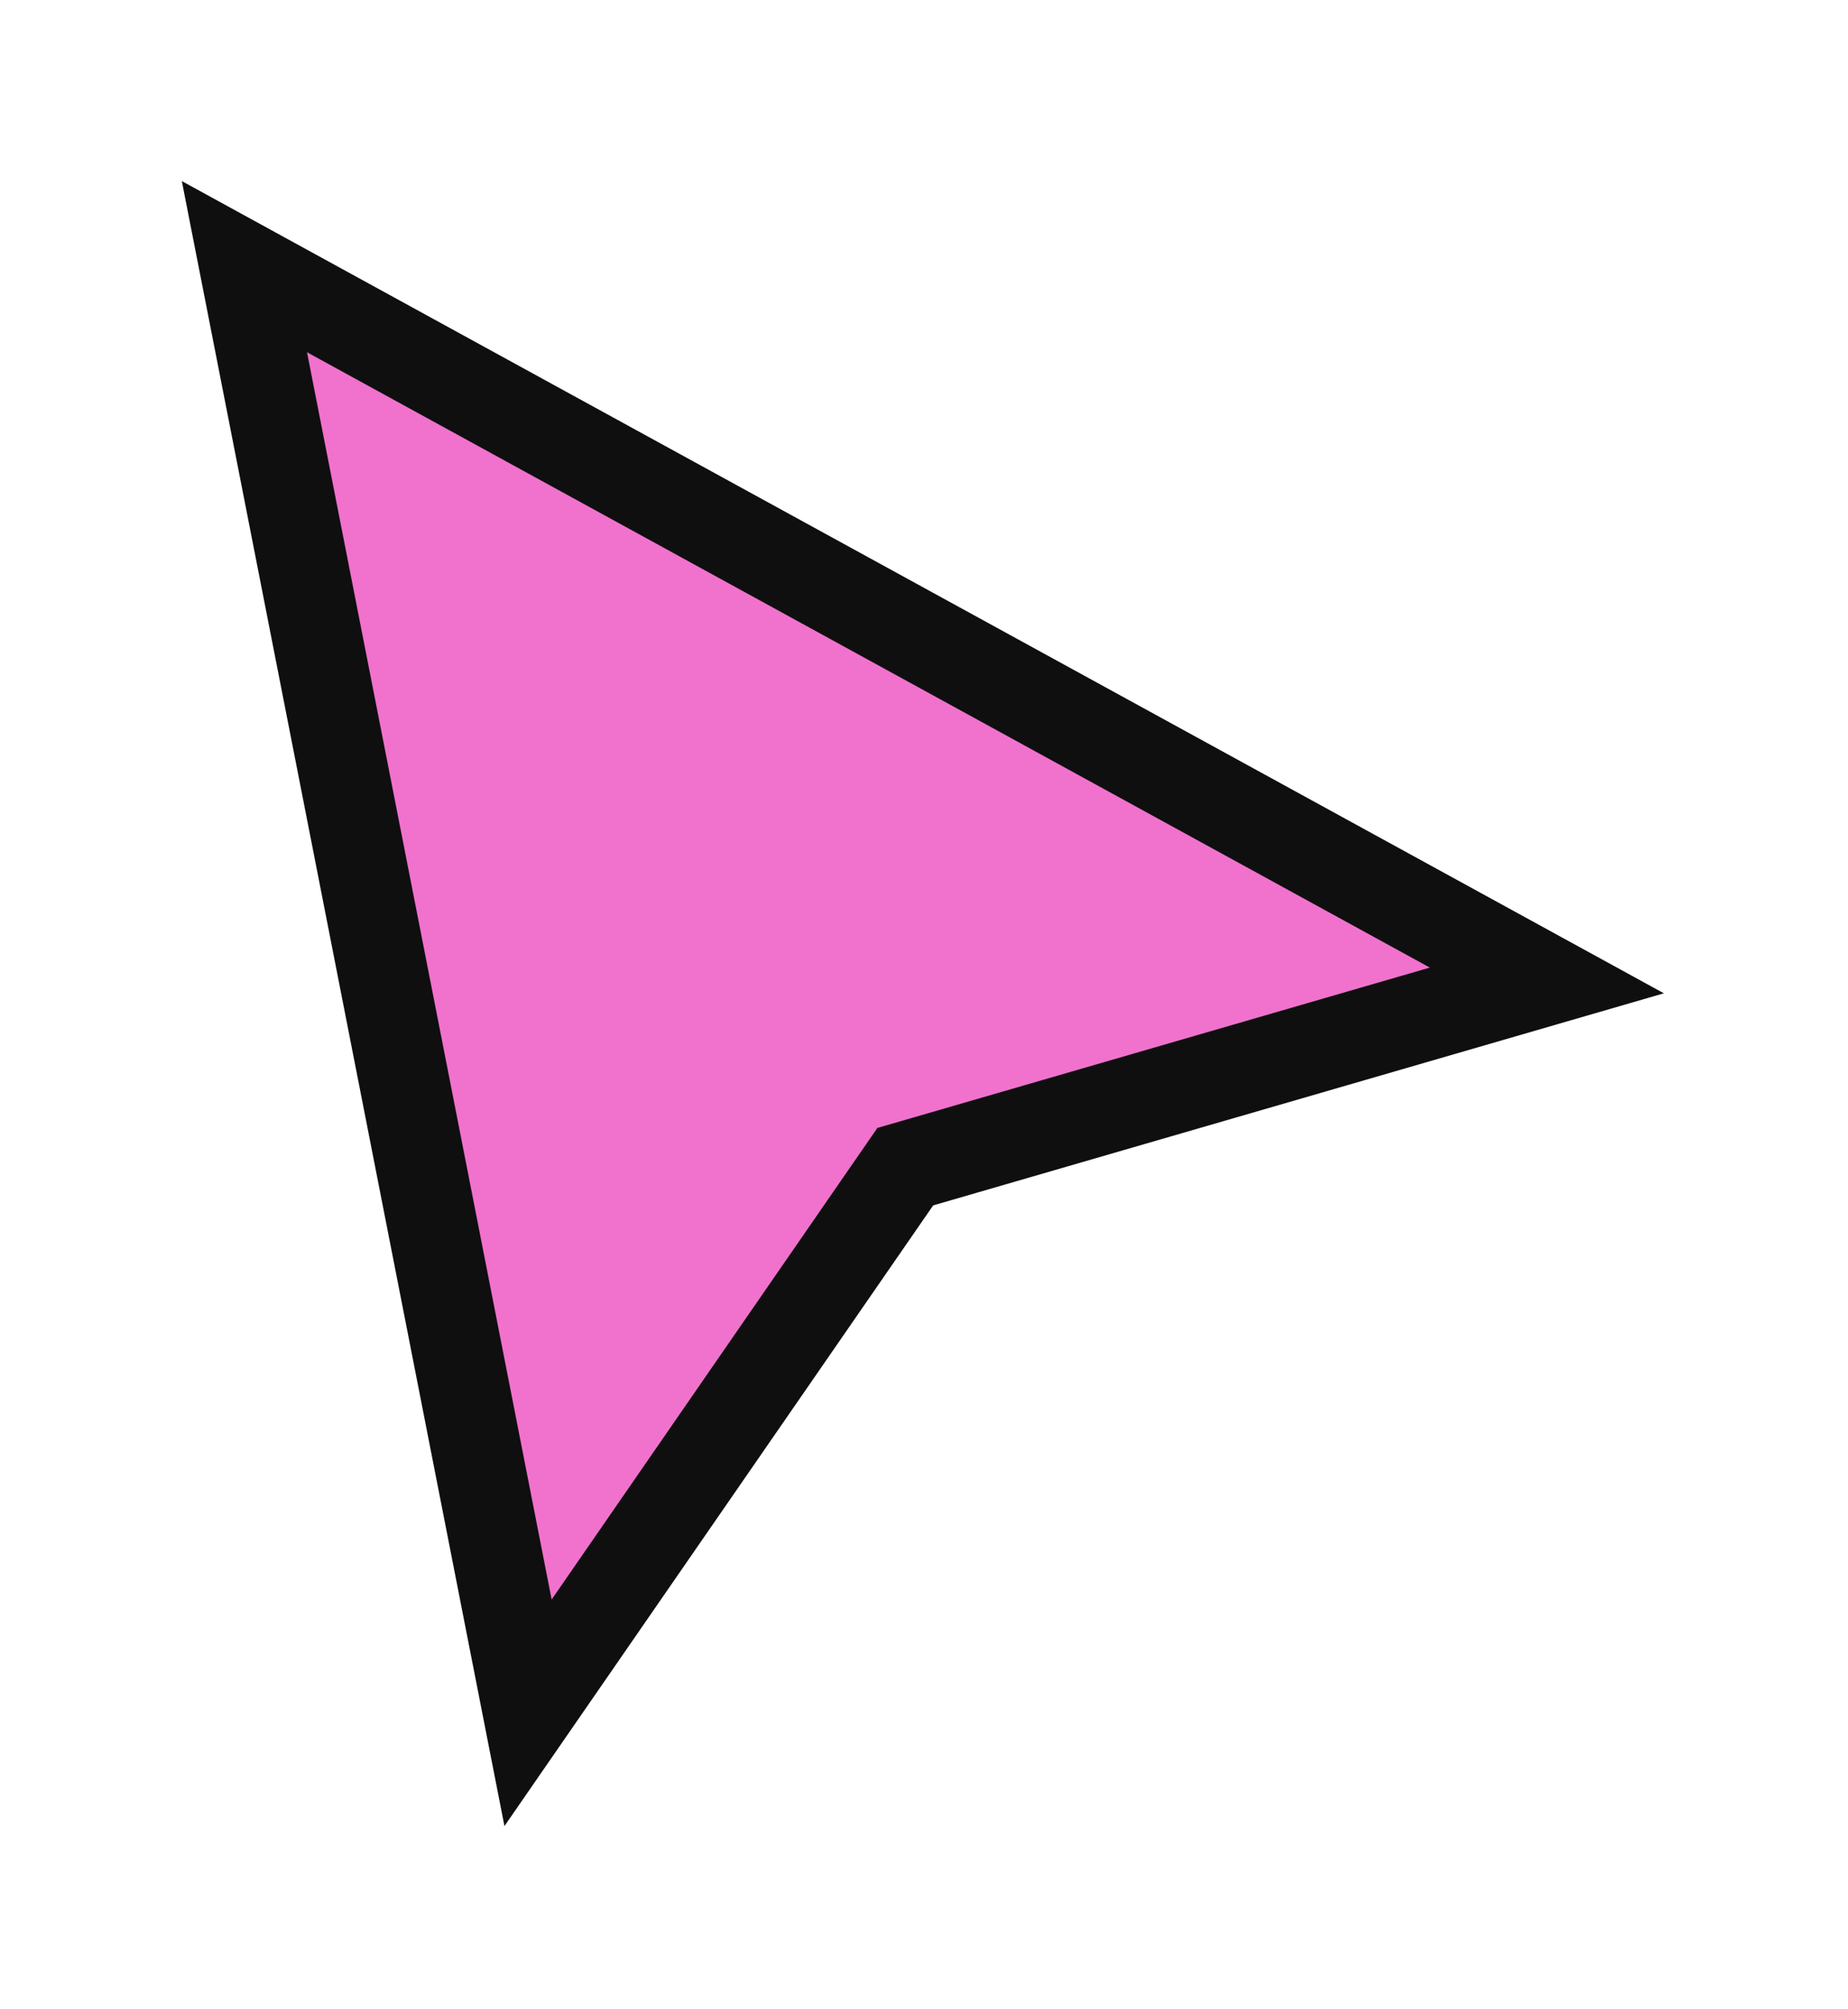 <svg width="23" height="25" viewBox="0 0 23 25" fill="none" xmlns="http://www.w3.org/2000/svg">
<g filter="url(#filter0_d_1_124)">
<path d="M6.572 20.192L3.042 2.199L19.252 11.08L11.267 13.397L6.572 20.192Z" fill="#F072CD"/>
<path d="M6.572 20.192L3.042 2.199L19.252 11.08L11.267 13.397L6.572 20.192Z" stroke="#0F0F0F" stroke-width="1.119"/>
</g>
<defs>
<filter id="filter0_d_1_124" x="2.1143e-05" y="7.20785e-05" width="22.969" height="25" filterUnits="userSpaceOnUse" color-interpolation-filters="sRGB">
<feFlood flood-opacity="0" result="BackgroundImageFix"/>
<feColorMatrix in="SourceAlpha" type="matrix" values="0 0 0 0 0 0 0 0 0 0 0 0 0 0 0 0 0 0 127 0" result="hardAlpha"/>
<feOffset dy="1.119"/>
<feGaussianBlur stdDeviation="1.119"/>
<feComposite in2="hardAlpha" operator="out"/>
<feColorMatrix type="matrix" values="0 0 0 0 0 0 0 0 0 0 0 0 0 0 0 0 0 0 0.25 0"/>
<feBlend mode="normal" in2="BackgroundImageFix" result="effect1_dropShadow_1_124"/>
<feBlend mode="normal" in="SourceGraphic" in2="effect1_dropShadow_1_124" result="shape"/>
</filter>
</defs>
</svg>
